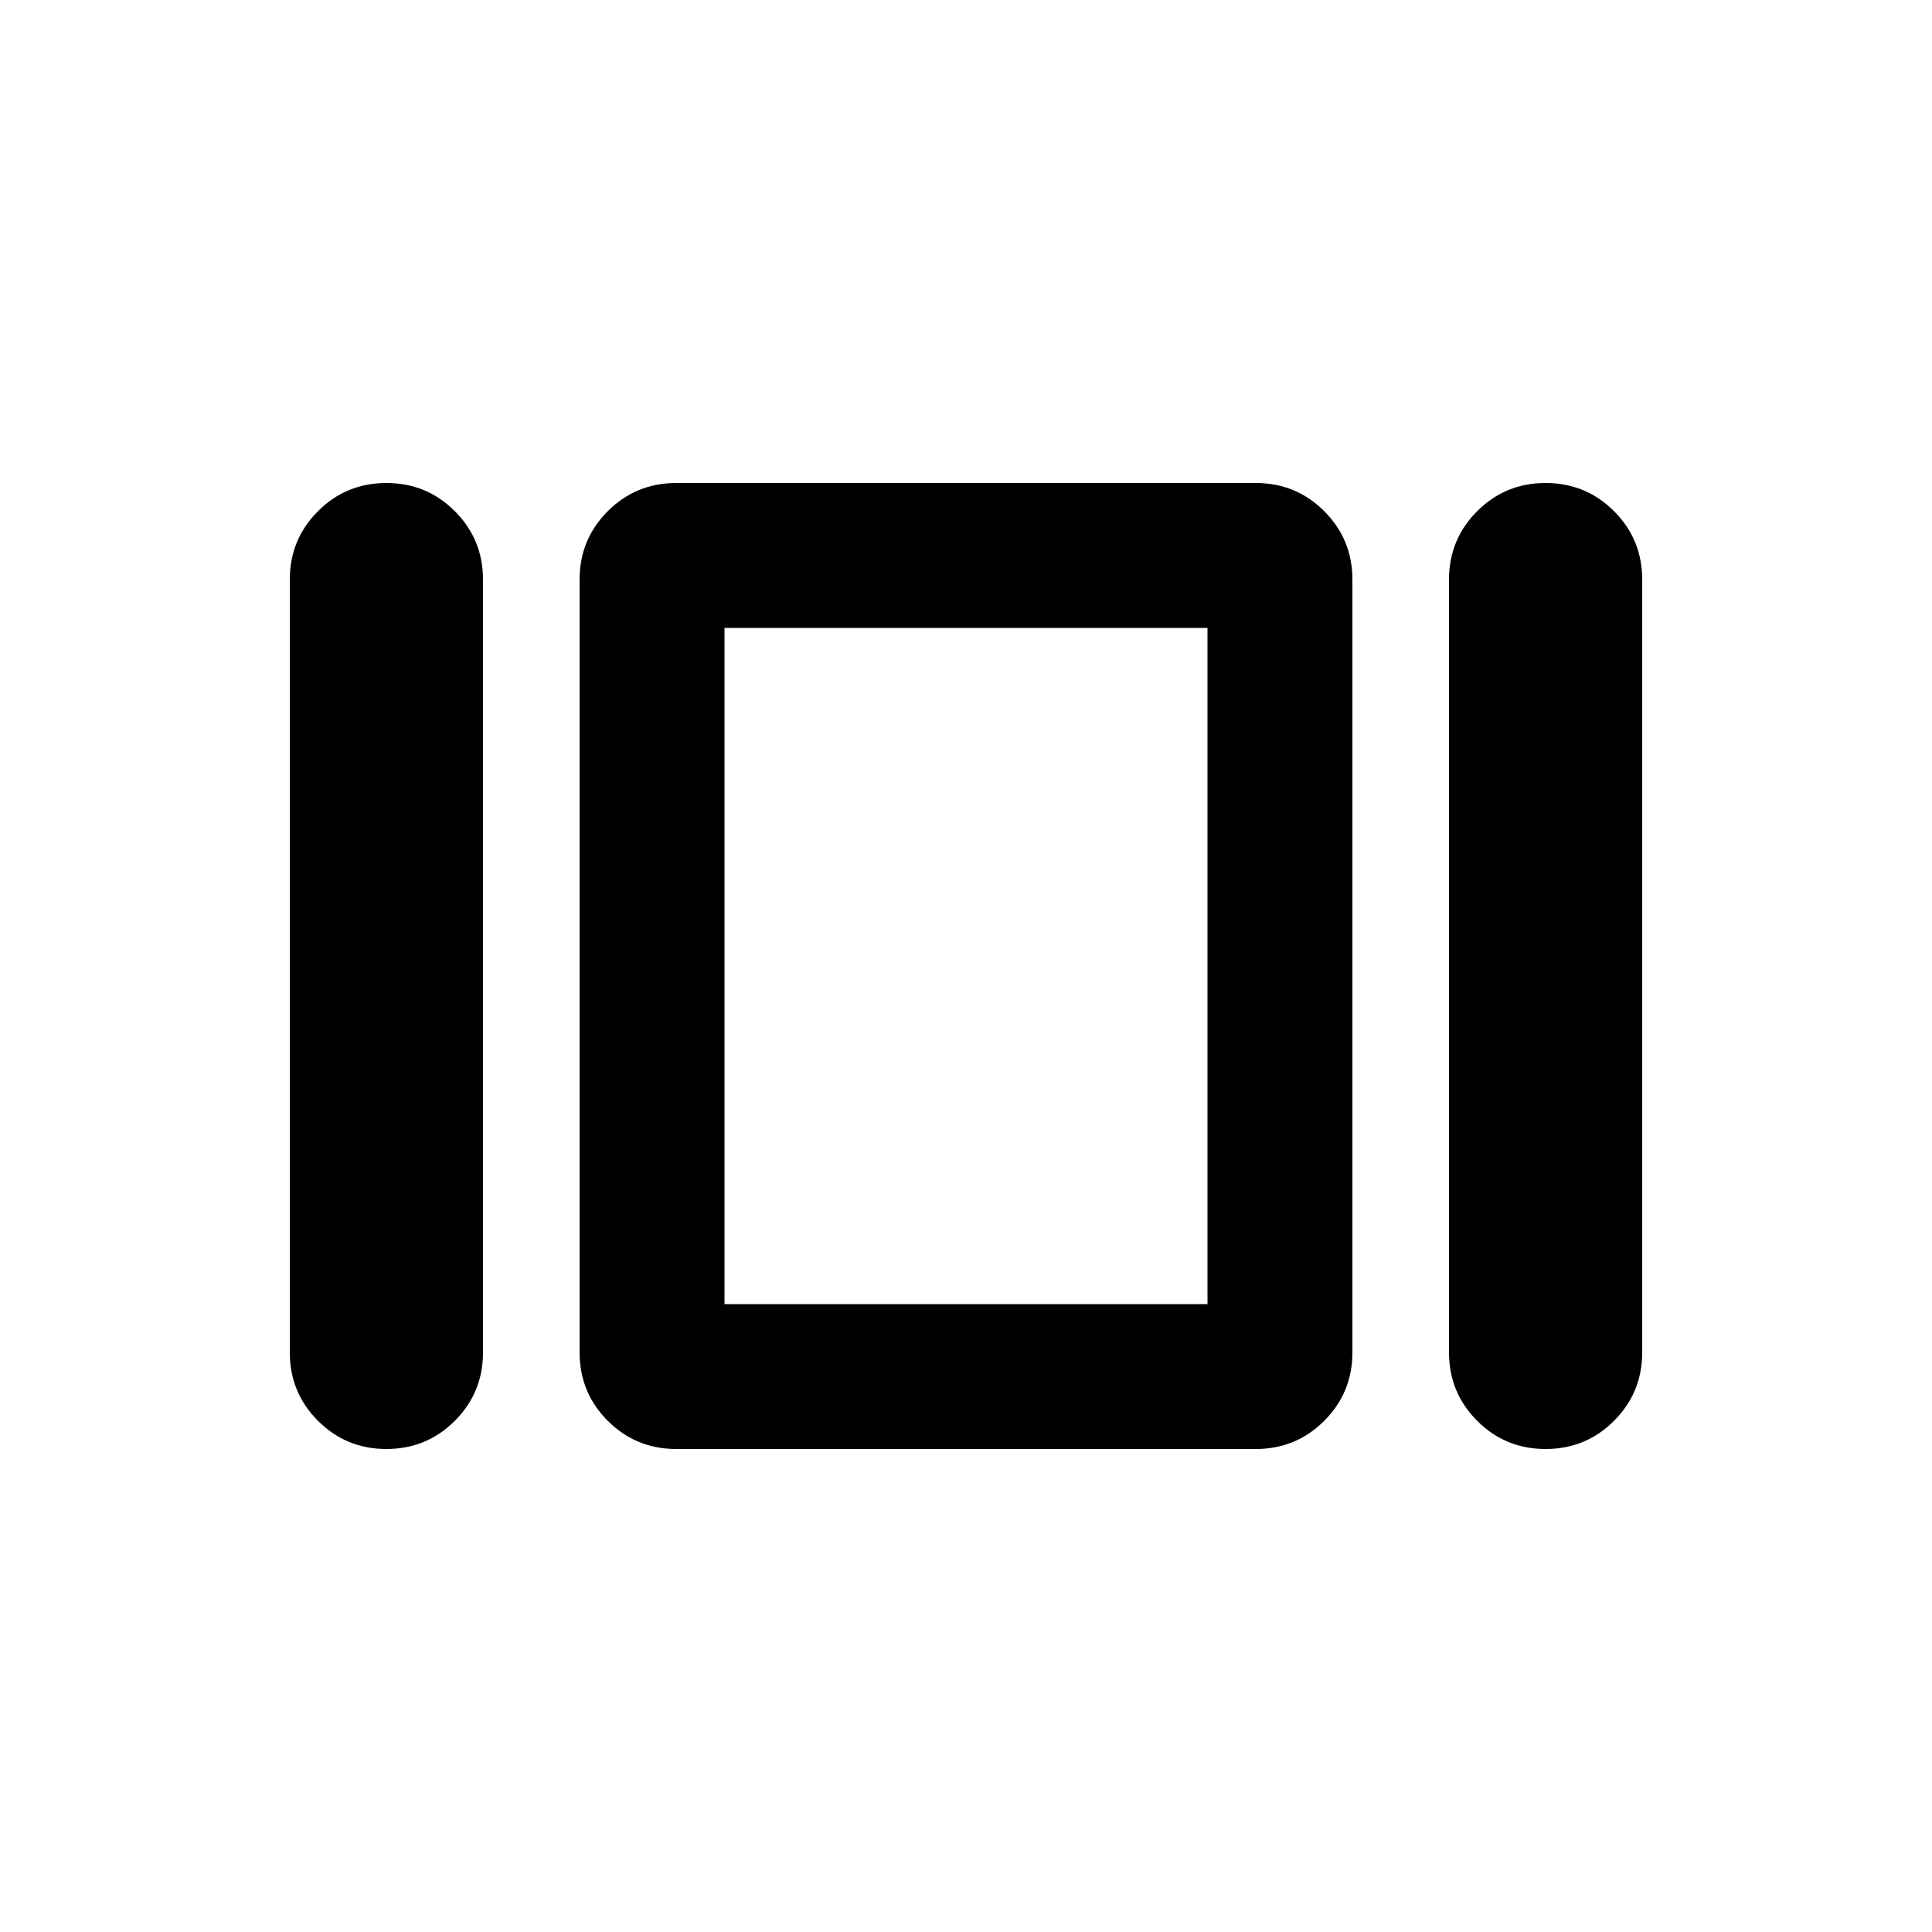 <svg xmlns="http://www.w3.org/2000/svg" height="20" viewBox="0 -960 960 960" width="20"><path d="M144-288v-384q0-20 14-34t34-14q20 0 34 14t14 34v384q0 20-14 34t-34 14q-20 0-34-14t-14-34Zm192 48q-20 0-34-14t-14-34v-384q0-20 14-34t34-14h288q20 0 34 14t14 34v384q0 20-14 34t-34 14H336Zm384-48v-384q0-20 14-34t34-14q20 0 34 14t14 34v384q0 20-14 34t-34 14q-20 0-34-14t-14-34Zm-360-24h240v-336H360v336Zm120-168Z"/></svg>